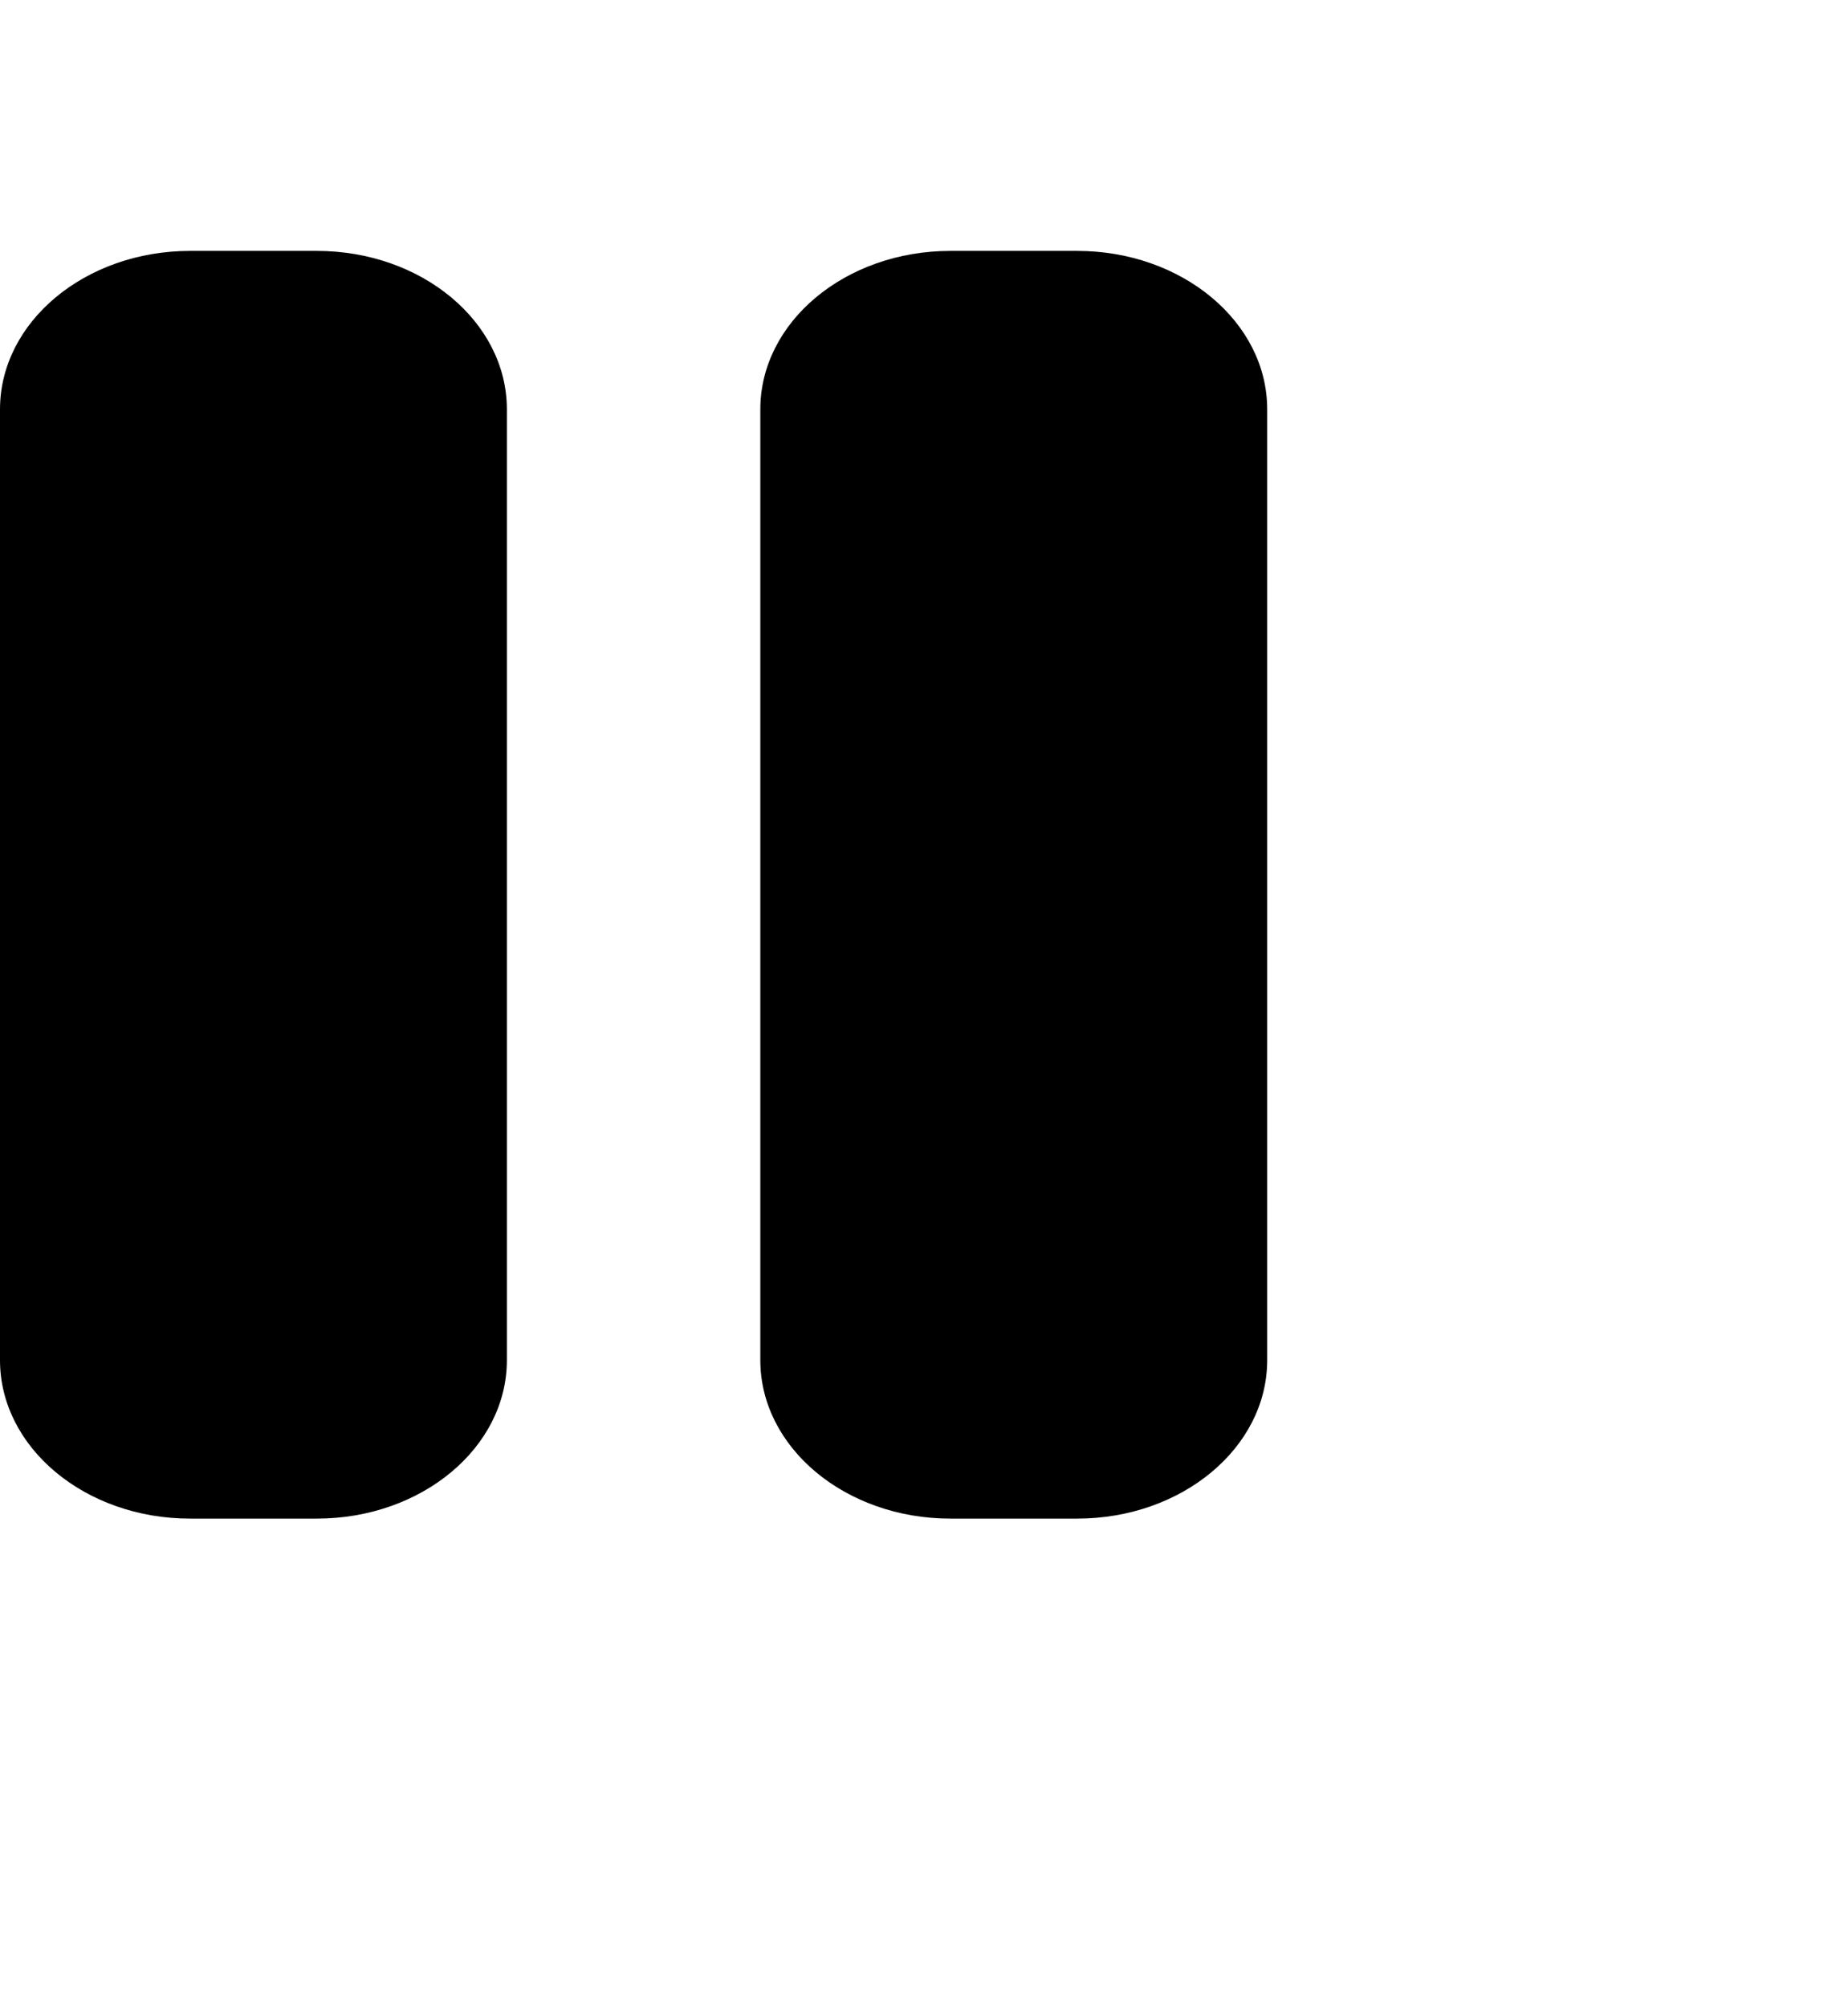 <svg class="fill-current special-light-mode-icon dark:special-dark-mode-icon"  width="35" height="38" viewBox="0 0 35 38" fill="none" xmlns="http://www.w3.org/2000/svg">
<path d="M3.6 4.75C1.613 4.75 0 6.094 0 7.75V25.75C0 27.406 1.613 28.75 3.6 28.75H6C7.987 28.75 9.6 27.406 9.6 25.75V7.75C9.6 6.094 7.987 4.75 6 4.75H3.6ZM18 4.75C16.012 4.75 14.4 6.094 14.4 7.75V25.75C14.4 27.406 16.012 28.75 18 28.75H20.4C22.387 28.75 24 27.406 24 25.75V7.75C24 6.094 22.387 4.75 20.4 4.75H18Z" fill="#000000"/>
<title>Pause timer</title>
</svg>
